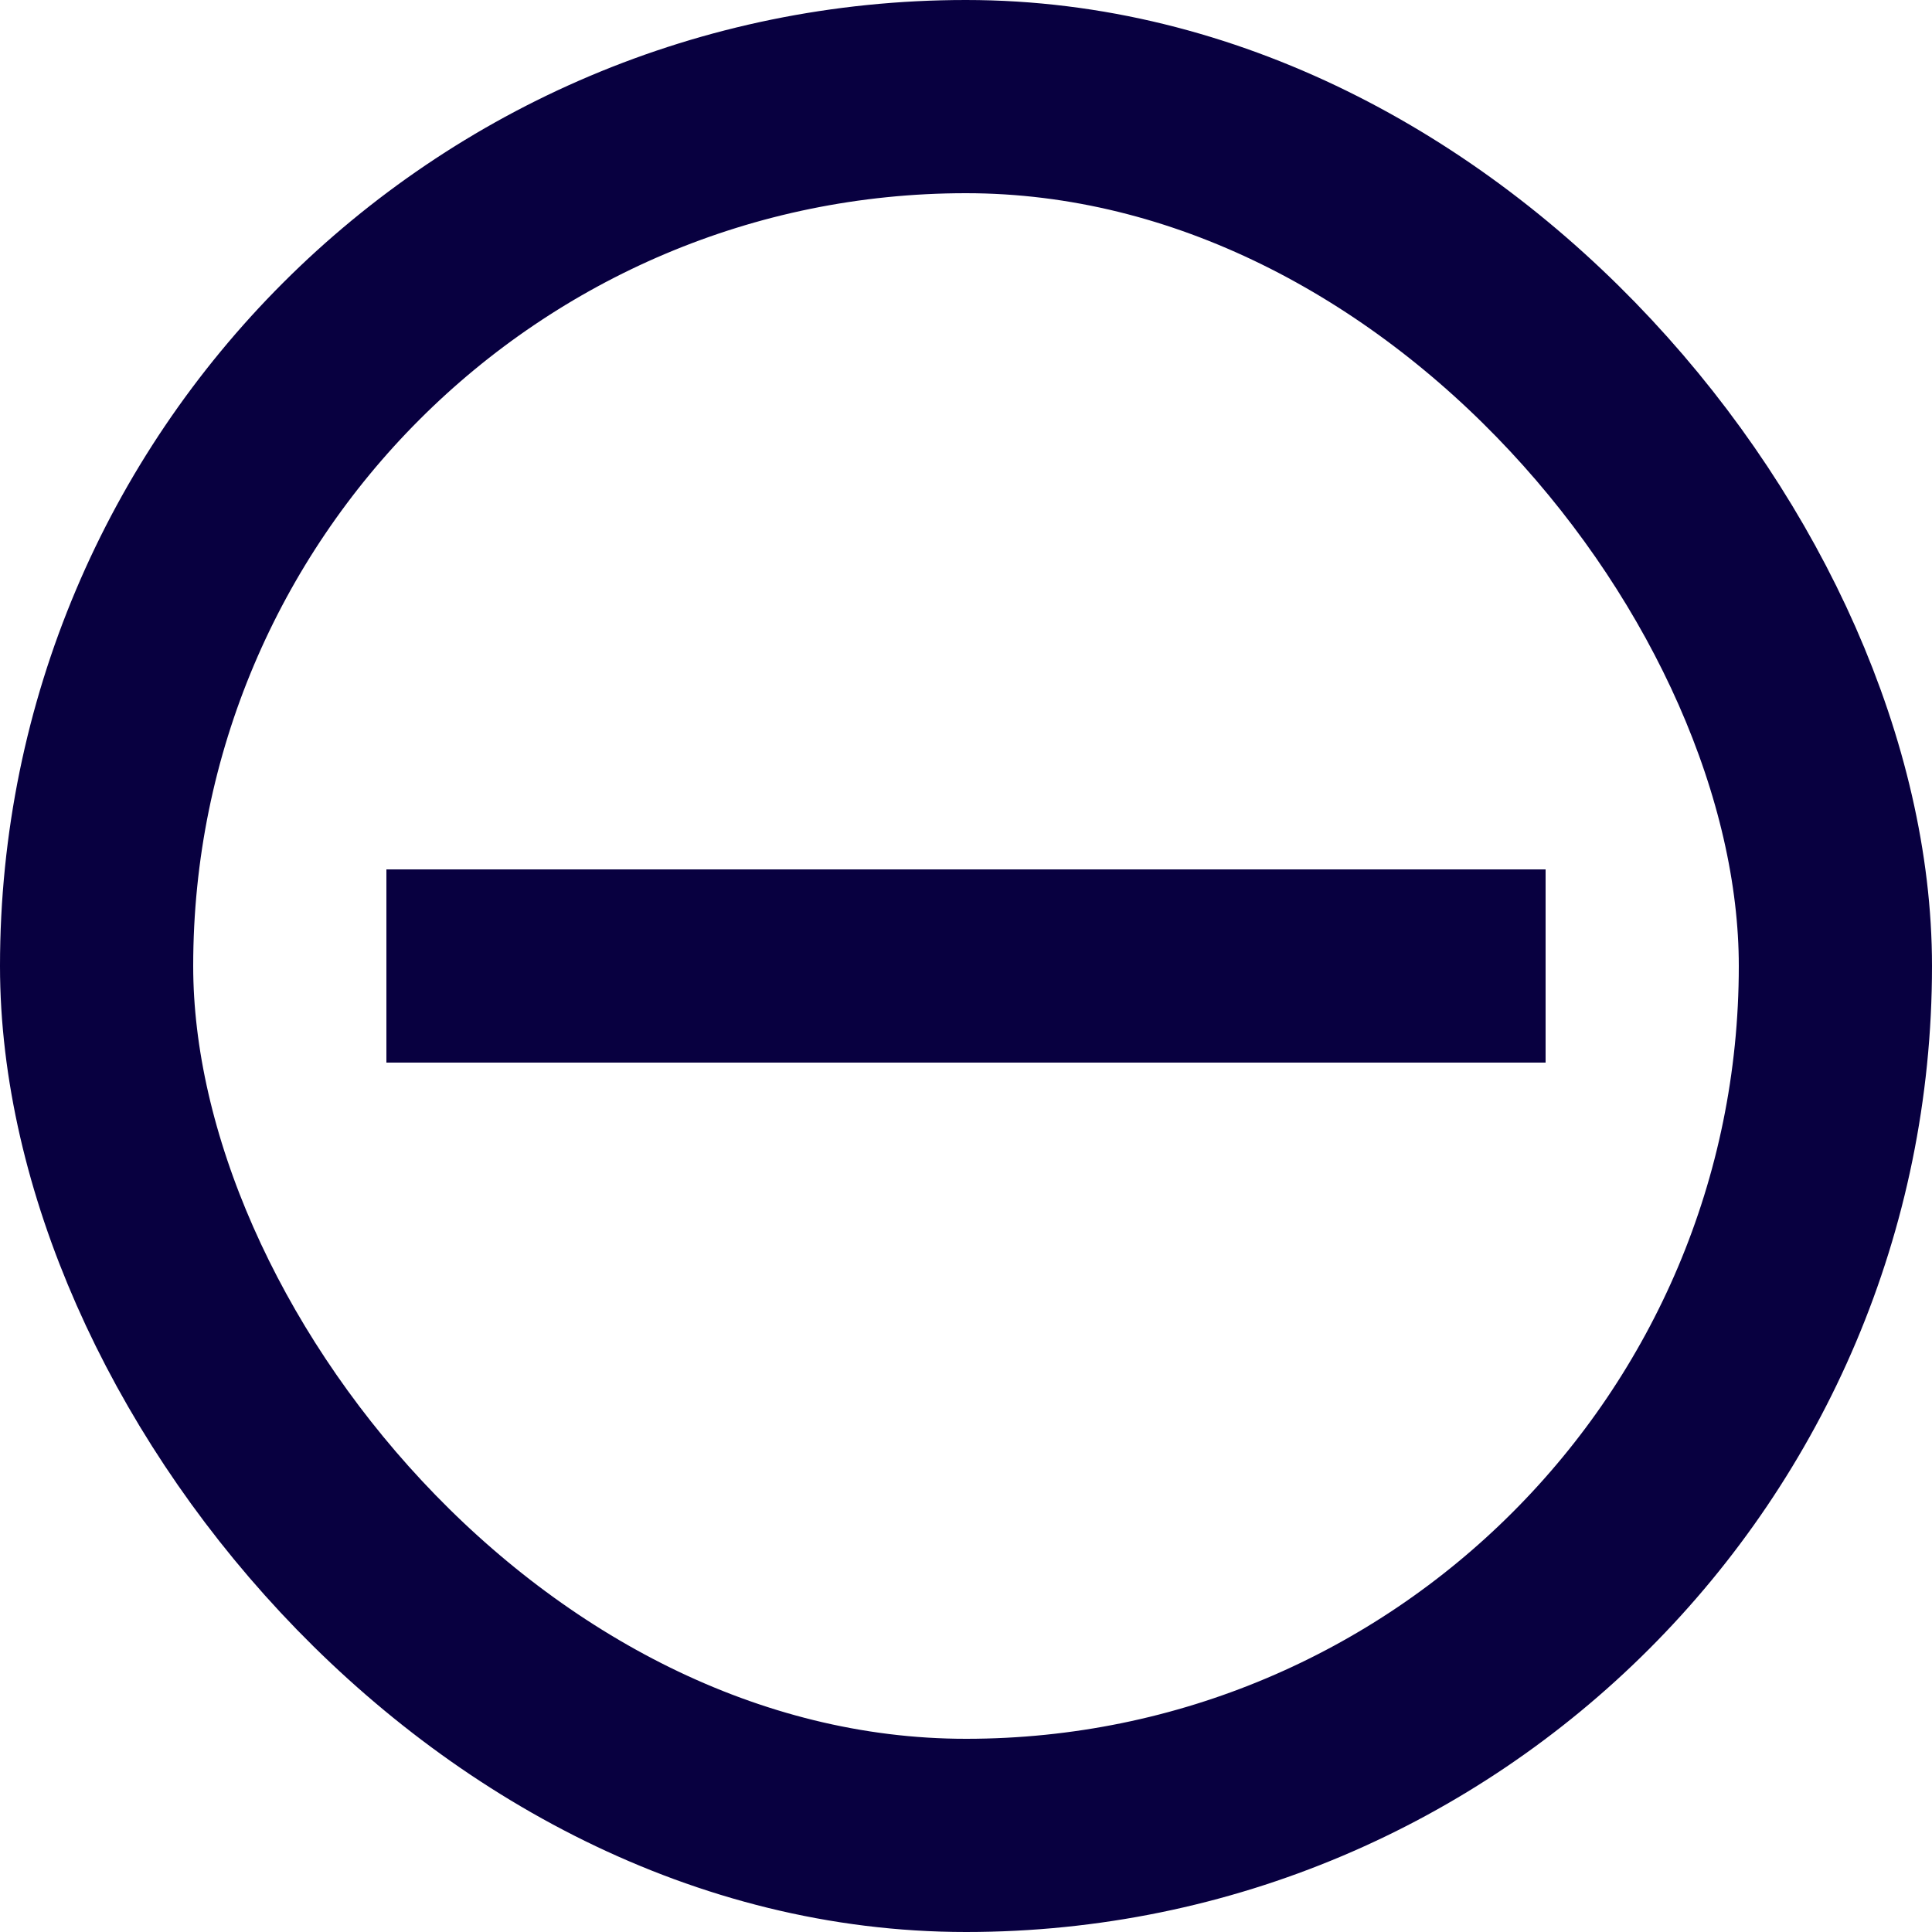 <svg xmlns="http://www.w3.org/2000/svg" width="20" height="20" viewBox="0 0 20 20"><defs><style>.a,.c{fill:none;}.a{stroke:#080040;stroke-miterlimit:10;stroke-width:2px;}.b{stroke:none;}</style></defs><g transform="translate(-15 -4)"><g class="a" transform="translate(15 4)"><rect class="b" width="20" height="20" rx="10"/><rect class="c" x="1" y="1" width="18" height="18" rx="9"/></g><path class="a" d="M0,1.5H12" transform="translate(19 12.5)"/></g></svg>
